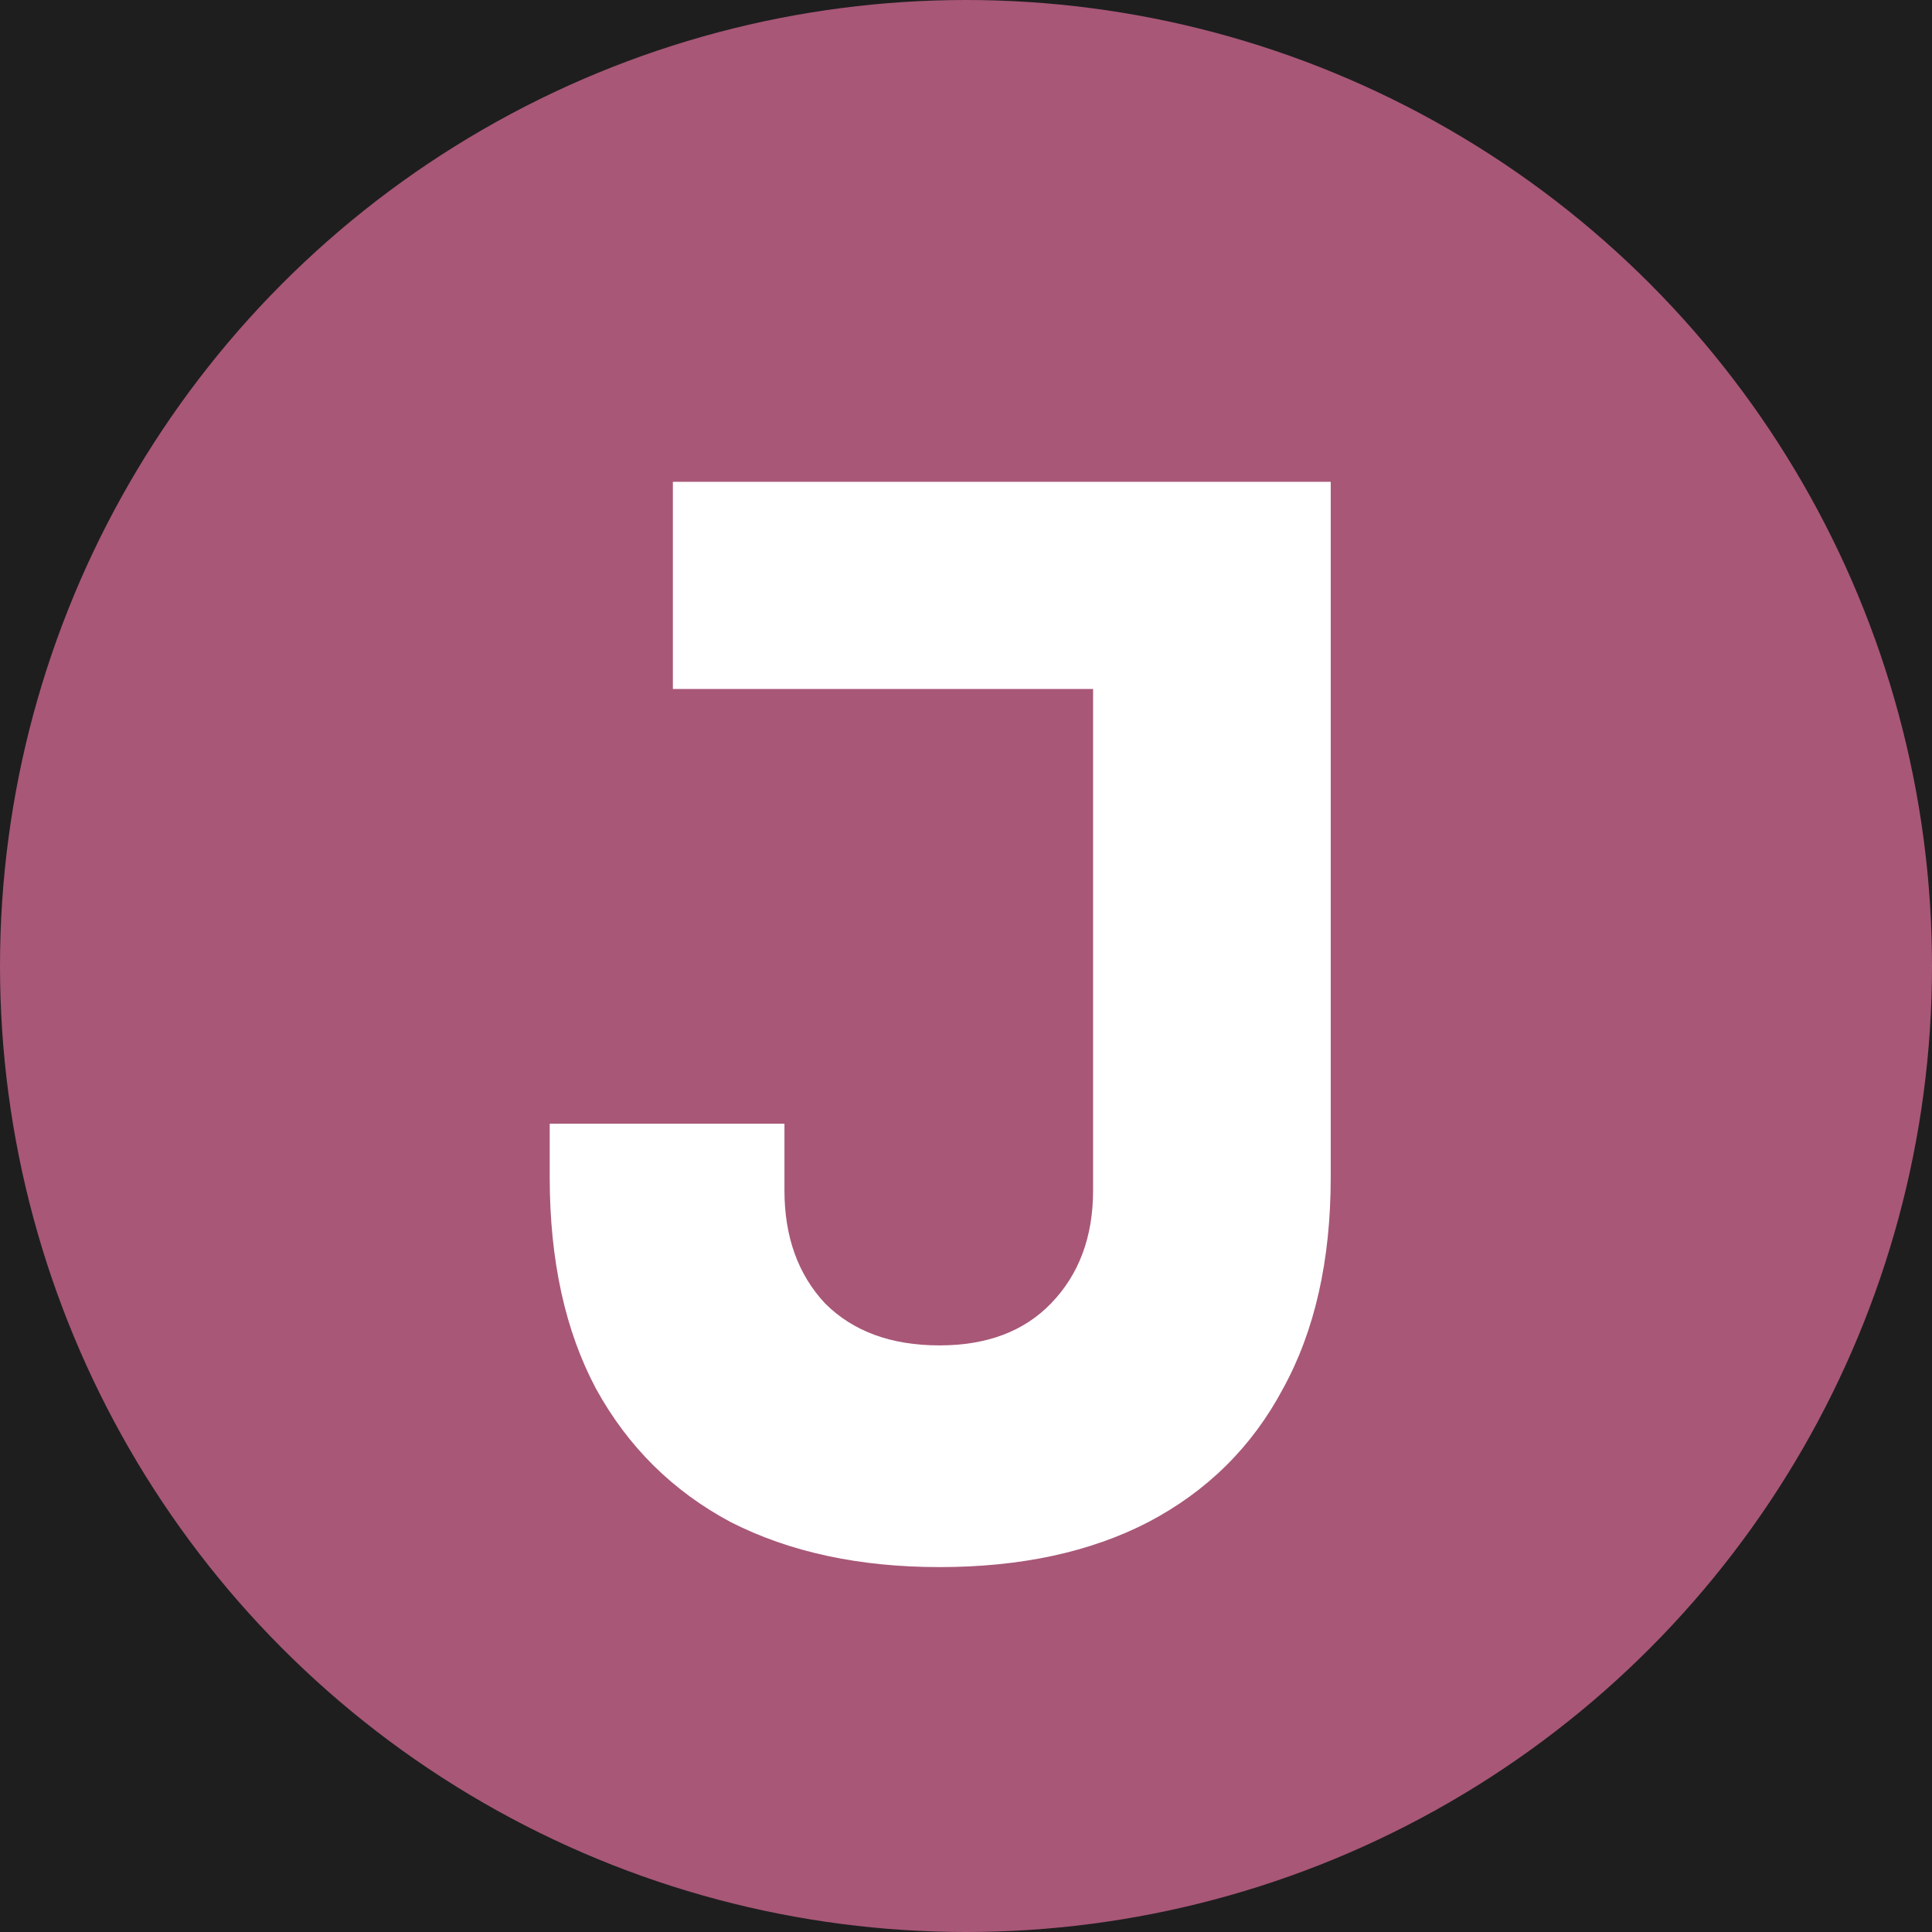 <svg width="128" height="128" viewBox="0 0 128 128" fill="none" xmlns="http://www.w3.org/2000/svg">
<rect width="128" height="128" fill="#1E1E1E"/>
<g clip-path="url(#clip0_0_1)">
<circle cx="64" cy="64" r="64" fill="#A85777"/>
<g filter="url(#filter0_d_0_1)">
<path d="M62.244 101.824C56.932 101.824 52.324 100.832 48.42 98.848C44.58 96.8 41.604 93.856 39.492 90.016C37.444 86.176 36.42 81.504 36.42 76V72.448H51.972V76.864C51.972 79.936 52.868 82.432 54.66 84.352C56.516 86.208 59.044 87.136 62.244 87.136C65.38 87.136 67.844 86.208 69.636 84.352C71.492 82.432 72.42 79.936 72.42 76.864V41.728H88.164V76C88.164 81.504 87.108 86.176 84.996 90.016C82.948 93.856 79.972 96.8 76.068 98.848C72.228 100.832 67.62 101.824 62.244 101.824ZM44.58 43.648V29.92H88.164V43.648H44.58Z" fill="white"/>
</g>
</g>
<defs>
<filter id="filter0_d_0_1" x="32.42" y="27.92" width="59.744" height="79.904" filterUnits="userSpaceOnUse" color-interpolation-filters="sRGB">
<feFlood flood-opacity="0" result="BackgroundImageFix"/>
<feColorMatrix in="SourceAlpha" type="matrix" values="0 0 0 0 0 0 0 0 0 0 0 0 0 0 0 0 0 0 127 0" result="hardAlpha"/>
<feOffset dy="2"/>
<feGaussianBlur stdDeviation="2"/>
<feComposite in2="hardAlpha" operator="out"/>
<feColorMatrix type="matrix" values="0 0 0 0 0.443 0 0 0 0 0.443 0 0 0 0 0.443 0 0 0 0.25 0"/>
<feBlend mode="normal" in2="BackgroundImageFix" result="effect1_dropShadow_0_1"/>
<feBlend mode="normal" in="SourceGraphic" in2="effect1_dropShadow_0_1" result="shape"/>
</filter>
<clipPath id="clip0_0_1">
<rect width="128" height="128" fill="white"/>
</clipPath>
</defs>
</svg>
